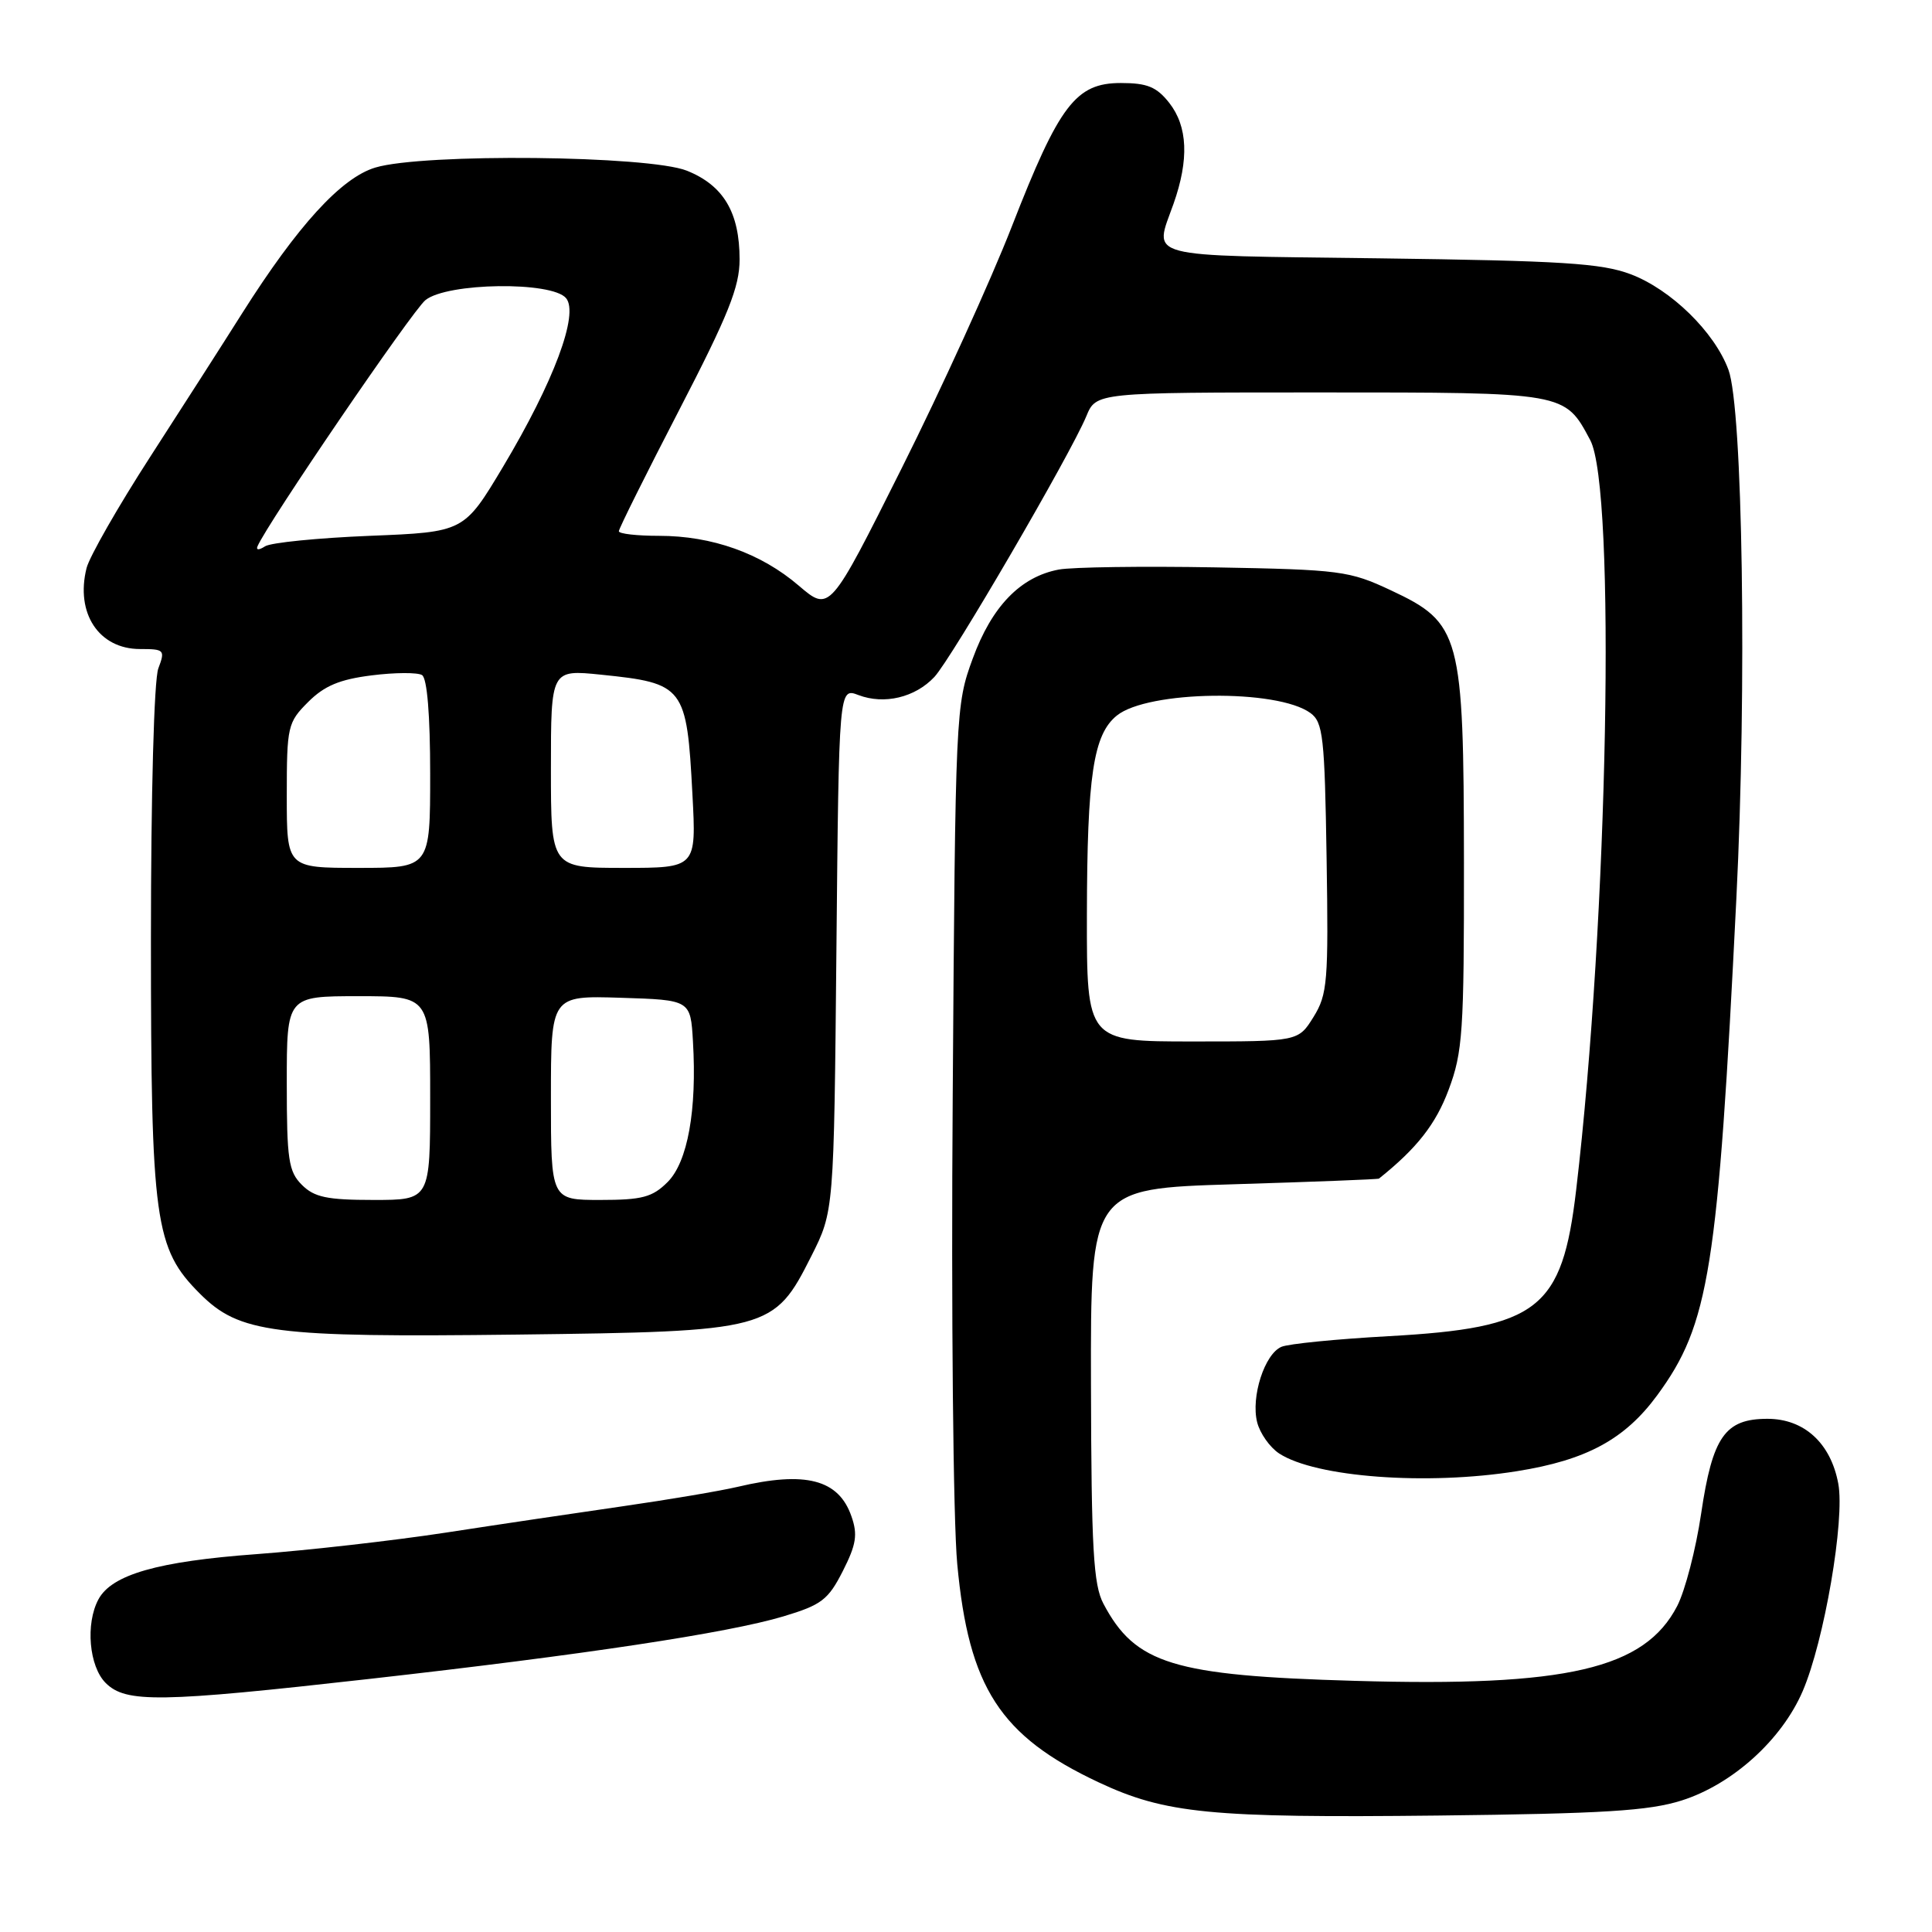 <?xml version="1.0" encoding="UTF-8" standalone="no"?>
<!DOCTYPE svg PUBLIC "-//W3C//DTD SVG 1.1//EN" "http://www.w3.org/Graphics/SVG/1.1/DTD/svg11.dtd" >
<svg xmlns="http://www.w3.org/2000/svg" xmlns:xlink="http://www.w3.org/1999/xlink" version="1.1" viewBox="0 0 256 256">
 <g >
 <path fill="currentColor"
d=" M 222.84 238.57 C 229.57 236.43 236.09 230.53 238.86 224.10 C 241.72 217.46 244.48 201.36 243.58 196.58 C 242.58 191.22 239.06 188.00 234.20 188.00 C 228.57 188.00 226.92 190.36 225.41 200.56 C 224.72 205.25 223.29 210.76 222.24 212.80 C 217.92 221.15 207.64 223.54 179.50 222.72 C 155.44 222.03 150.43 220.49 146.21 212.50 C 144.88 209.99 144.61 205.24 144.56 183.50 C 144.50 157.50 144.50 157.50 163.50 156.92 C 173.95 156.60 182.60 156.27 182.72 156.17 C 187.74 152.16 190.25 148.96 191.95 144.40 C 193.82 139.42 194.00 136.71 193.98 114.21 C 193.95 84.04 193.55 82.55 184.28 78.21 C 178.80 75.64 177.60 75.48 161.02 75.18 C 151.40 75.01 142.07 75.14 140.29 75.47 C 135.22 76.43 131.42 80.34 128.89 87.27 C 126.63 93.41 126.59 94.28 126.24 145.15 C 126.03 173.88 126.30 201.43 126.84 207.24 C 128.36 223.61 132.52 230.04 145.58 236.17 C 154.40 240.31 160.42 240.90 190.50 240.57 C 212.54 240.32 218.48 239.95 222.84 238.57 Z  M 49.00 222.46 C 77.31 219.27 96.46 216.38 103.80 214.18 C 108.86 212.66 109.74 211.99 111.68 208.17 C 113.46 204.66 113.67 203.34 112.82 200.92 C 111.12 196.02 106.74 194.89 97.76 197.01 C 95.42 197.56 88.55 198.72 82.50 199.59 C 76.45 200.46 65.88 202.03 59.00 203.09 C 52.12 204.14 40.88 205.42 34.00 205.93 C 20.90 206.89 14.80 208.64 13.04 211.93 C 11.31 215.16 11.80 220.80 14.00 223.00 C 16.67 225.67 21.13 225.60 49.00 222.46 Z  M 201.00 194.94 C 210.23 193.47 215.30 190.72 219.59 184.88 C 226.49 175.47 227.63 168.34 230.08 119.00 C 231.48 90.97 230.92 54.12 229.03 49.00 C 227.18 43.99 221.41 38.36 216.08 36.34 C 212.22 34.88 206.99 34.55 182.75 34.23 C 151.01 33.82 152.91 34.33 155.50 27.00 C 157.57 21.14 157.38 16.75 154.93 13.63 C 153.26 11.51 152.01 11.00 148.52 11.00 C 142.55 11.00 140.36 13.88 134.08 29.99 C 131.29 37.15 124.72 51.58 119.47 62.06 C 109.94 81.10 109.94 81.10 105.85 77.61 C 100.84 73.31 94.35 71.00 87.32 71.00 C 84.39 71.00 82.00 70.73 82.00 70.39 C 82.00 70.05 85.60 62.82 90.00 54.32 C 96.51 41.74 98.00 38.02 98.00 34.38 C 98.00 28.15 95.87 24.57 91.02 22.62 C 85.97 20.60 56.09 20.29 49.74 22.20 C 45.23 23.55 39.46 29.86 32.08 41.52 C 29.66 45.36 24.18 53.91 19.91 60.52 C 15.64 67.13 11.85 73.77 11.47 75.27 C 9.97 81.25 13.10 86.00 18.55 86.00 C 21.79 86.00 21.90 86.12 20.98 88.57 C 20.41 90.05 20.00 105.20 20.00 124.38 C 20.00 161.88 20.49 165.42 26.49 171.42 C 31.72 176.65 36.17 177.23 68.50 176.84 C 101.98 176.43 102.55 176.28 107.50 166.45 C 110.50 160.50 110.50 160.50 110.83 125.80 C 111.16 91.11 111.16 91.11 113.75 92.10 C 117.17 93.40 121.26 92.42 123.81 89.70 C 126.07 87.29 141.83 60.24 143.94 55.16 C 145.24 52.00 145.24 52.00 174.90 52.00 C 207.56 52.00 207.32 51.96 210.71 58.31 C 214.15 64.75 213.08 121.85 208.85 157.67 C 206.99 173.51 203.86 175.95 184.00 177.05 C 177.12 177.43 170.73 178.06 169.80 178.46 C 167.57 179.40 165.73 185.09 166.58 188.46 C 166.95 189.92 168.26 191.78 169.49 192.59 C 174.32 195.75 189.08 196.85 201.00 194.94 Z  M 144.02 121.25 C 144.05 102.79 144.87 97.34 147.98 94.82 C 152.08 91.49 169.24 91.26 173.64 94.48 C 175.31 95.70 175.53 97.62 175.78 113.67 C 176.04 130.09 175.90 131.76 174.05 134.75 C 172.03 138.00 172.03 138.00 158.01 138.00 C 144.00 138.00 144.00 138.00 144.02 121.25 Z  M 40.00 157.00 C 38.23 155.23 38.00 153.67 38.00 143.50 C 38.00 132.00 38.00 132.00 47.50 132.00 C 57.00 132.00 57.00 132.00 57.00 145.50 C 57.00 159.00 57.00 159.00 49.50 159.00 C 43.33 159.00 41.64 158.64 40.00 157.00 Z  M 73.00 145.46 C 73.00 131.92 73.00 131.92 82.25 132.21 C 91.50 132.50 91.50 132.50 91.82 138.00 C 92.36 147.11 91.12 153.97 88.46 156.63 C 86.45 158.64 85.09 159.00 79.55 159.00 C 73.00 159.00 73.00 159.00 73.00 145.46 Z  M 38.00 105.42 C 38.00 96.24 38.12 95.73 40.83 93.02 C 42.98 90.87 45.01 90.02 49.25 89.49 C 52.33 89.10 55.33 89.09 55.92 89.45 C 56.60 89.87 57.00 94.76 57.00 102.56 C 57.00 115.00 57.00 115.00 47.50 115.00 C 38.00 115.00 38.00 115.00 38.00 105.42 Z  M 73.00 101.86 C 73.00 88.72 73.00 88.72 79.65 89.40 C 90.67 90.53 91.00 90.96 91.75 105.25 C 92.27 115.00 92.27 115.00 82.63 115.00 C 73.00 115.00 73.00 115.00 73.00 101.86 Z  M 34.12 72.39 C 35.43 69.33 54.62 41.19 56.37 39.77 C 59.24 37.44 73.13 37.25 75.01 39.51 C 76.74 41.60 73.38 50.60 66.65 61.86 C 61.48 70.50 61.48 70.50 48.99 71.00 C 42.12 71.28 35.88 71.90 35.12 72.39 C 34.32 72.91 33.90 72.91 34.12 72.39 Z "/>
</g>
</svg>